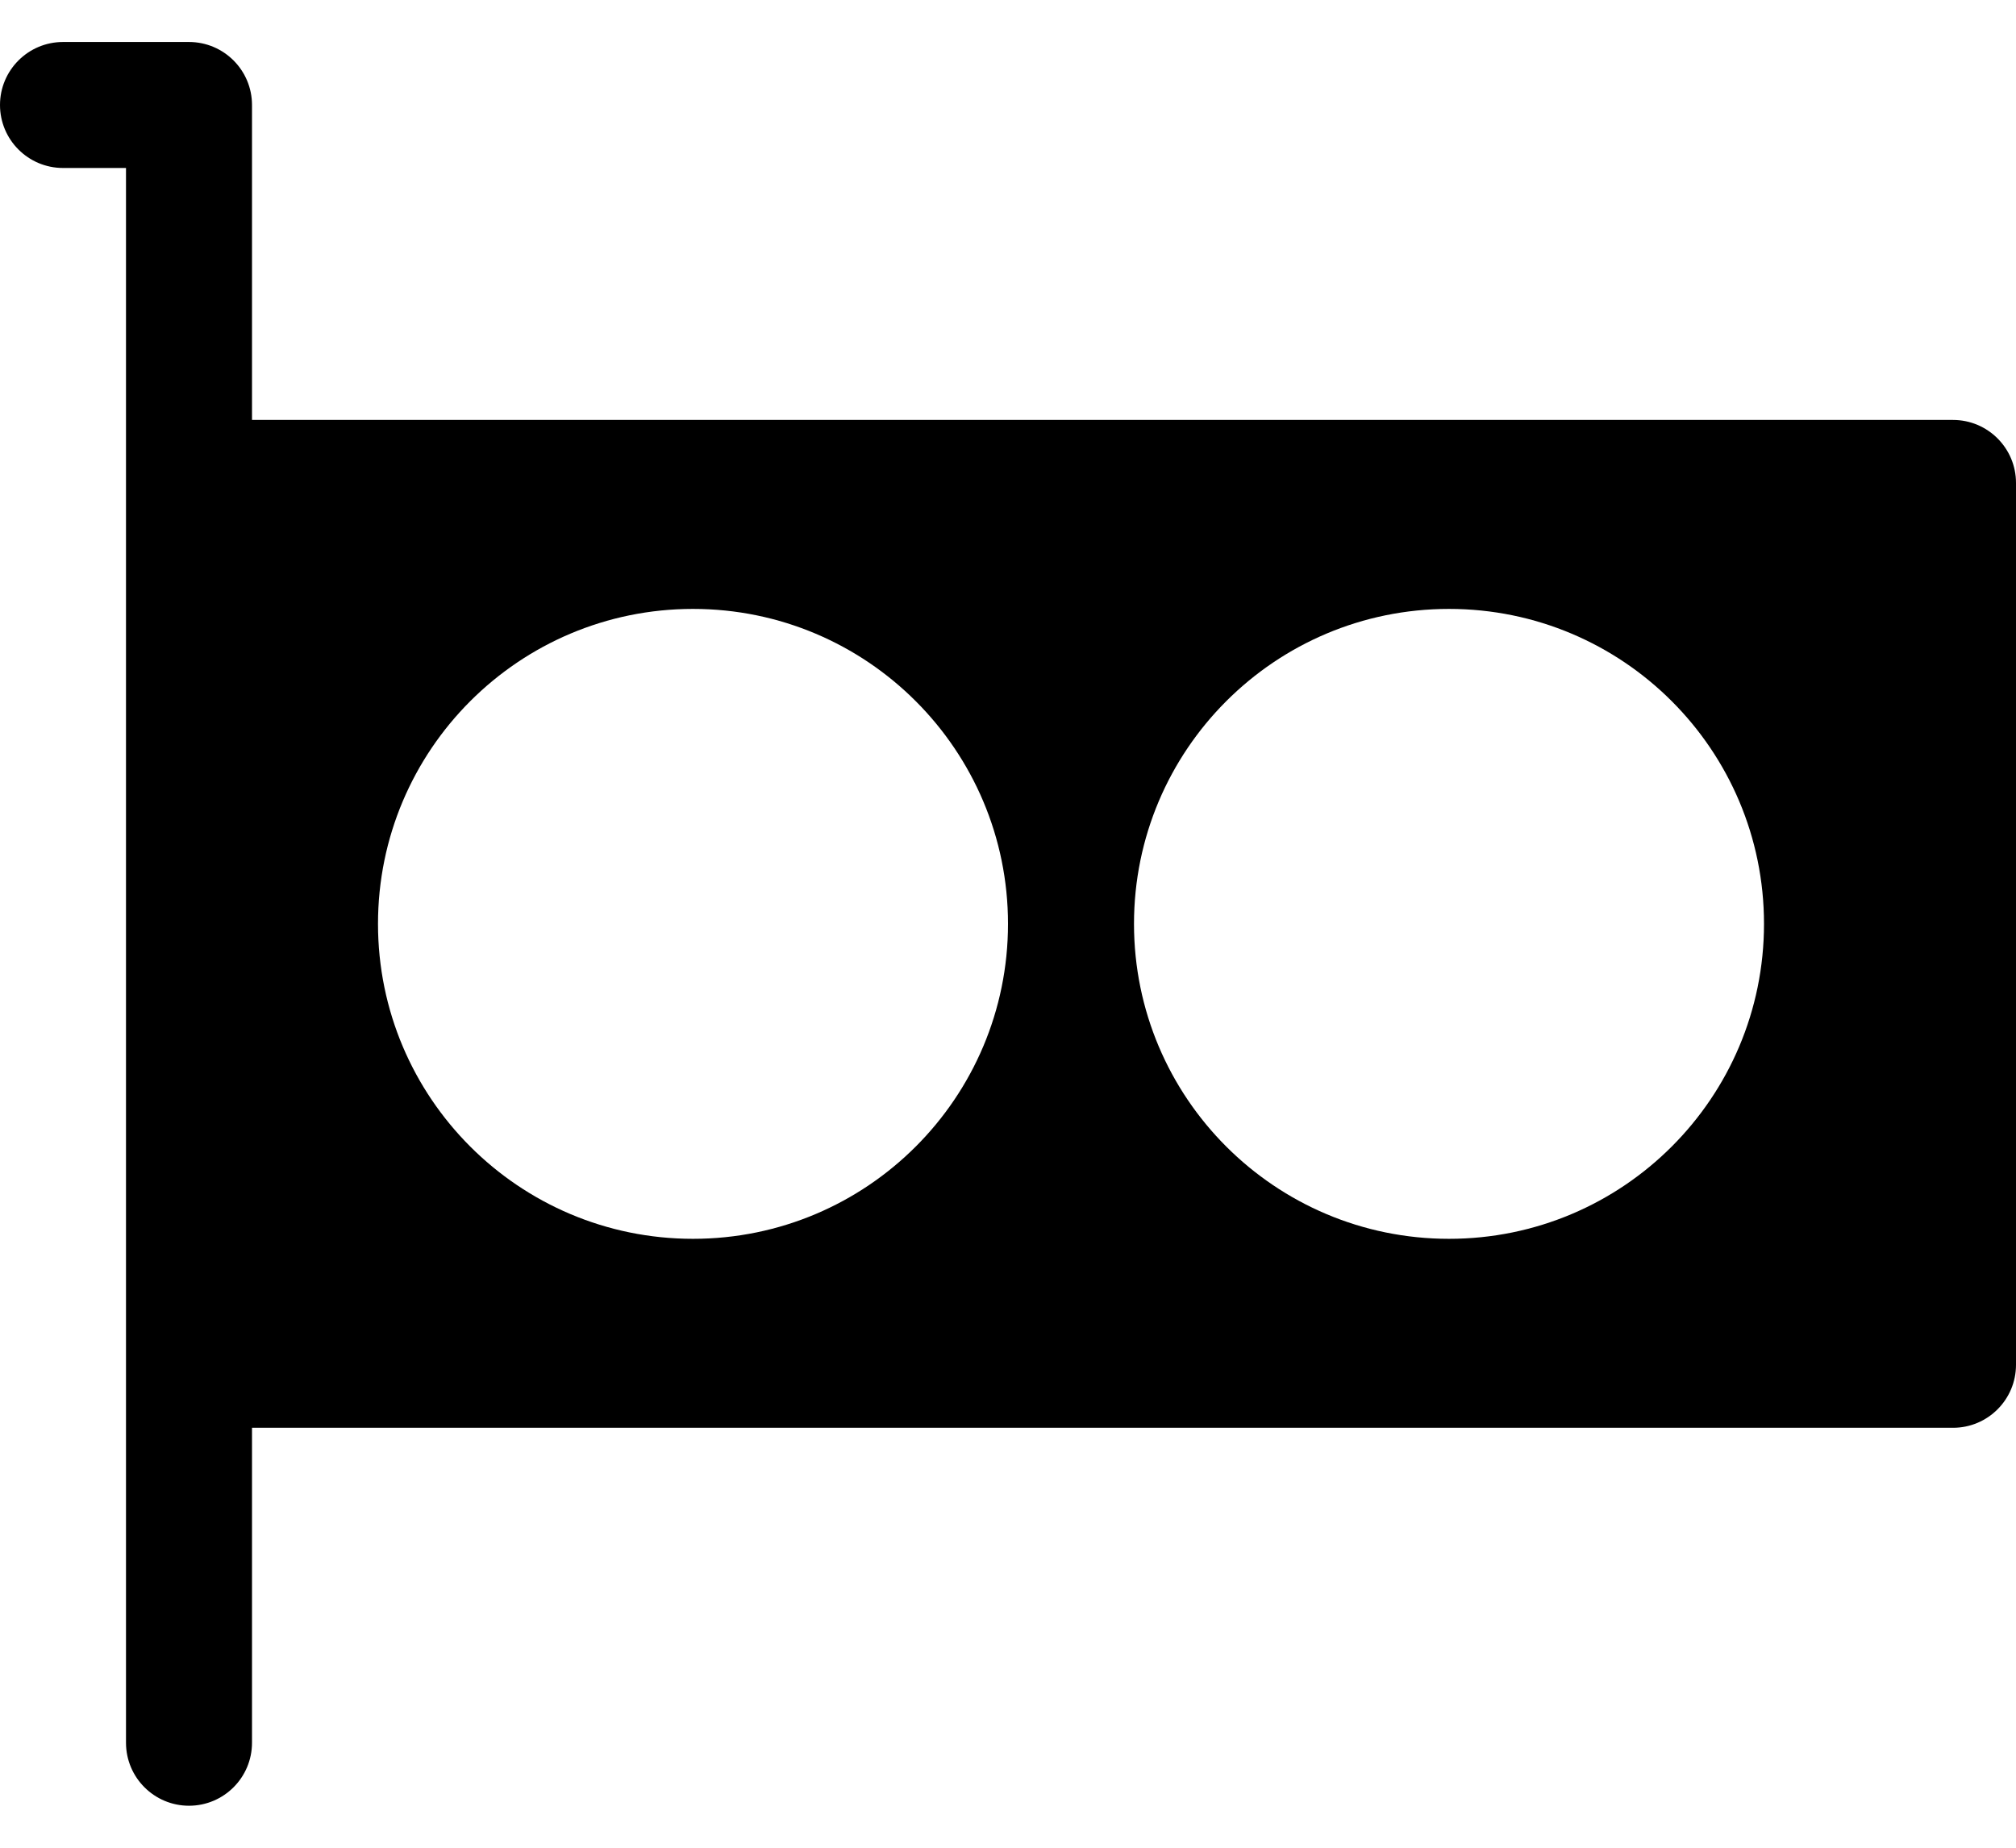 ﻿<?xml version="1.0" encoding="utf-8"?>
<svg version="1.1" xmlns:xlink="http://www.w3.org/1999/xlink" width="24px" height="22px" xmlns="http://www.w3.org/2000/svg">
  <defs>
    <pattern id="BGPattern" patternUnits="userSpaceOnUse" alignment="0 0" imageRepeat="None" />
    <mask fill="white" id="Clip5696">
      <path d="M 0.75 2  C 0.336 2  0 1.664  0 1.25  C 0 0.836  0.336 0.5  0.75 0.5  L 2.25 0.5  C 2.664 0.5  3 0.836  3 1.25  L 3 5  L 23.25 5  C 23.664 5  24 5.336  24 5.75  L 24 16.25  C 24 16.664  23.664 17  23.25 17  L 3 17  L 3 20.75  C 3 21.164  2.664 21.5  2.25 21.5  C 1.836 21.5  1.5 21.164  1.5 20.75  L 1.5 2  L 0.75 2  Z M 8.25 7.25  C 6.179 7.25  4.5 8.929  4.5 11  C 4.5 13.071  6.179 14.75  8.25 14.75  C 10.321 14.75  12 13.071  12 11  C 12 8.929  10.321 7.25  8.25 7.25  Z M 13.5 11  C 13.5 13.071  15.179 14.75  17.25 14.75  C 19.321 14.75  21 13.071  21 11  C 21 8.929  19.321 7.25  17.25 7.25  C 15.179 7.25  13.5 8.929  13.5 11  Z " fill-rule="evenodd" />
    </mask>
  </defs>
  <g>
    <path d="M 0.75 2  C 0.336 2  0 1.664  0 1.25  C 0 0.836  0.336 0.5  0.75 0.5  L 2.25 0.5  C 2.664 0.5  3 0.836  3 1.25  L 3 5  L 23.25 5  C 23.664 5  24 5.336  24 5.75  L 24 16.25  C 24 16.664  23.664 17  23.25 17  L 3 17  L 3 20.75  C 3 21.164  2.664 21.5  2.25 21.5  C 1.836 21.5  1.5 21.164  1.5 20.75  L 1.5 2  L 0.75 2  Z M 8.25 7.25  C 6.179 7.25  4.5 8.929  4.5 11  C 4.5 13.071  6.179 14.75  8.25 14.75  C 10.321 14.75  12 13.071  12 11  C 12 8.929  10.321 7.25  8.25 7.25  Z M 13.5 11  C 13.5 13.071  15.179 14.75  17.25 14.75  C 19.321 14.75  21 13.071  21 11  C 21 8.929  19.321 7.25  17.25 7.25  C 15.179 7.25  13.5 8.929  13.5 11  Z " fill-rule="nonzero" fill="rgba(0, 0, 0, 1)" stroke="none" class="fill" />
    <path d="M 0.75 2  C 0.336 2  0 1.664  0 1.25  C 0 0.836  0.336 0.5  0.75 0.5  L 2.25 0.5  C 2.664 0.5  3 0.836  3 1.25  L 3 5  L 23.25 5  C 23.664 5  24 5.336  24 5.75  L 24 16.25  C 24 16.664  23.664 17  23.25 17  L 3 17  L 3 20.75  C 3 21.164  2.664 21.5  2.25 21.5  C 1.836 21.5  1.5 21.164  1.5 20.75  L 1.5 2  L 0.75 2  Z " stroke-width="0" stroke-dasharray="0" stroke="rgba(255, 255, 255, 0)" fill="none" class="stroke" mask="url(#Clip5696)" />
    <path d="M 8.25 7.25  C 6.179 7.25  4.5 8.929  4.5 11  C 4.5 13.071  6.179 14.75  8.25 14.75  C 10.321 14.75  12 13.071  12 11  C 12 8.929  10.321 7.25  8.25 7.25  Z " stroke-width="0" stroke-dasharray="0" stroke="rgba(255, 255, 255, 0)" fill="none" class="stroke" mask="url(#Clip5696)" />
    <path d="M 13.5 11  C 13.5 13.071  15.179 14.75  17.25 14.75  C 19.321 14.75  21 13.071  21 11  C 21 8.929  19.321 7.25  17.25 7.25  C 15.179 7.25  13.5 8.929  13.5 11  Z " stroke-width="0" stroke-dasharray="0" stroke="rgba(255, 255, 255, 0)" fill="none" class="stroke" mask="url(#Clip5696)" />
  </g>
</svg>